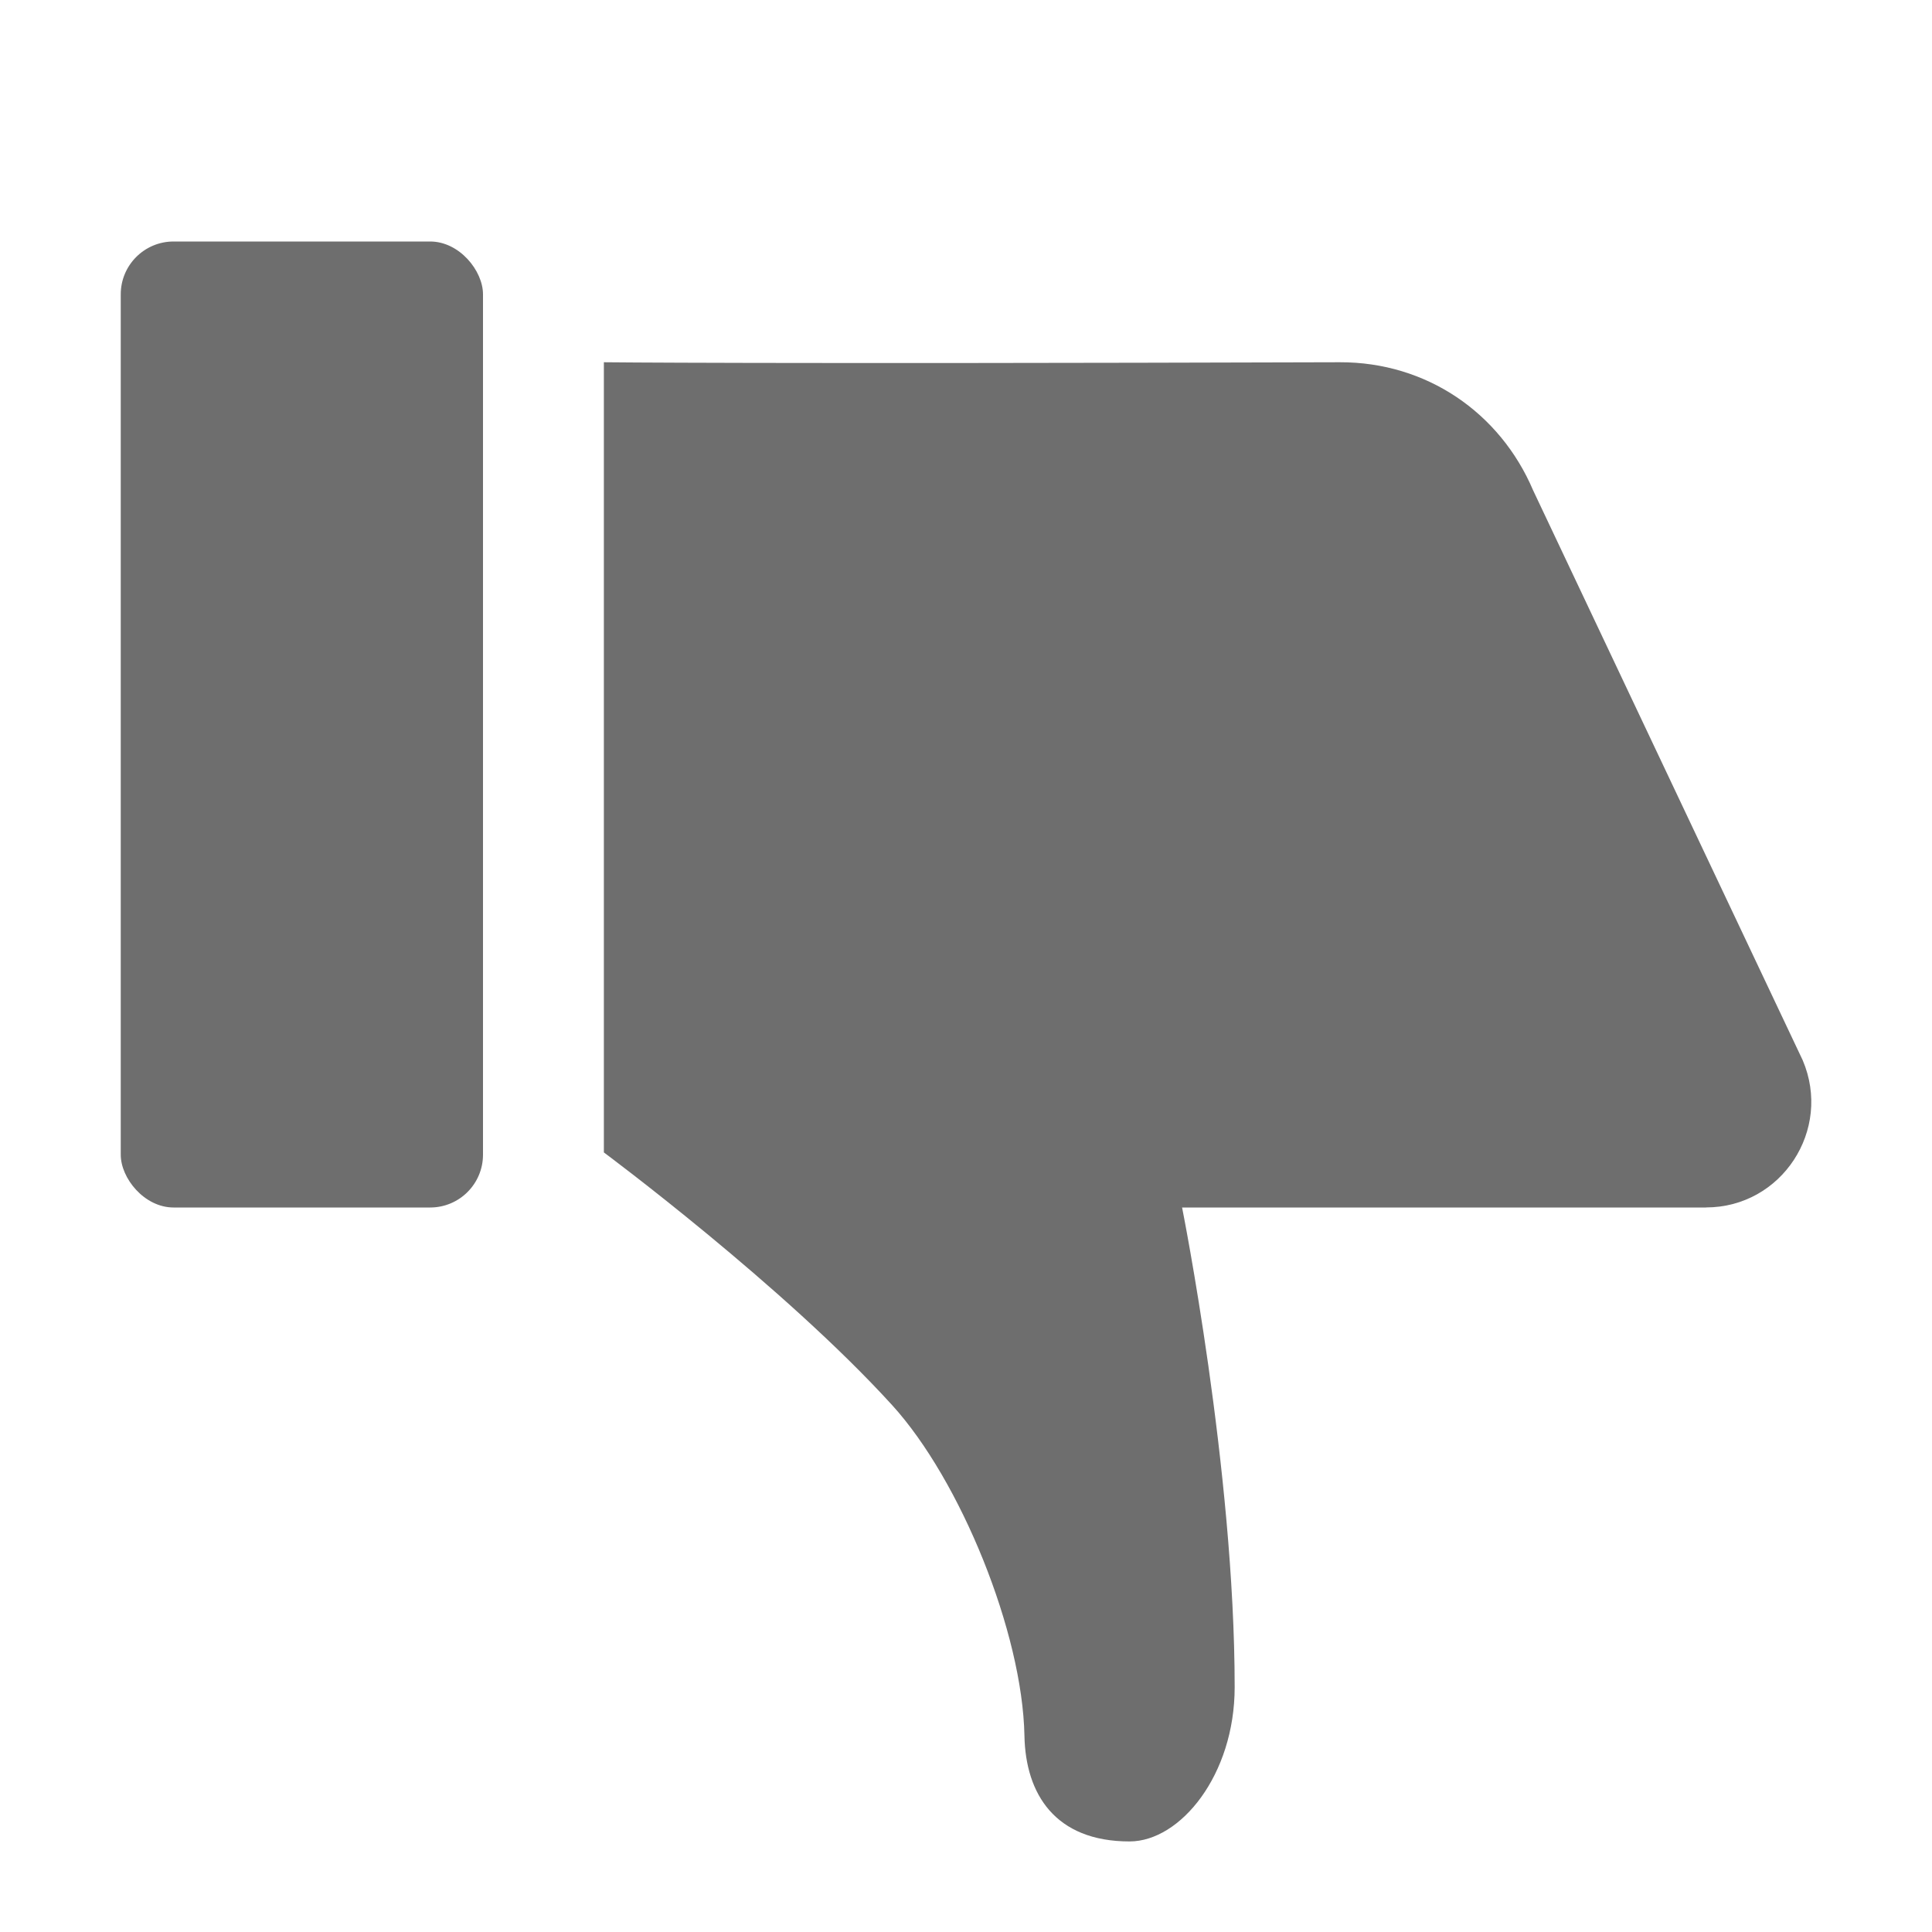 <?xml version="1.0" encoding="UTF-8"?>
<svg id="Spectrum_Icons" xmlns="http://www.w3.org/2000/svg" width="32" height="32" viewBox="0 0 32 32">
  <defs>
    <style>
      .fill {
        fill: #6e6e6e;
      }
    </style>
  </defs>
  <rect class="fill" x="2" y="4" width="6" height="16" rx=".875" ry=".875"/>
  <path class="fill" d="m28.257,20h-8.678s.871,4.347.871,7.945c0,1.453-.899,2.555-1.741,2.555-1.236,0-1.723-.79-1.741-1.75-.033-1.712-1.06-4.233-2.191-5.476-1.798-1.976-4.775-4.186-4.775-4.186V6s2.446.029,12.19,0c1.434-.004,2.653.834,3.201,2.121l4.465,9.439c.493,1.155-.35,2.439-1.601,2.439Z"/>
</svg>
